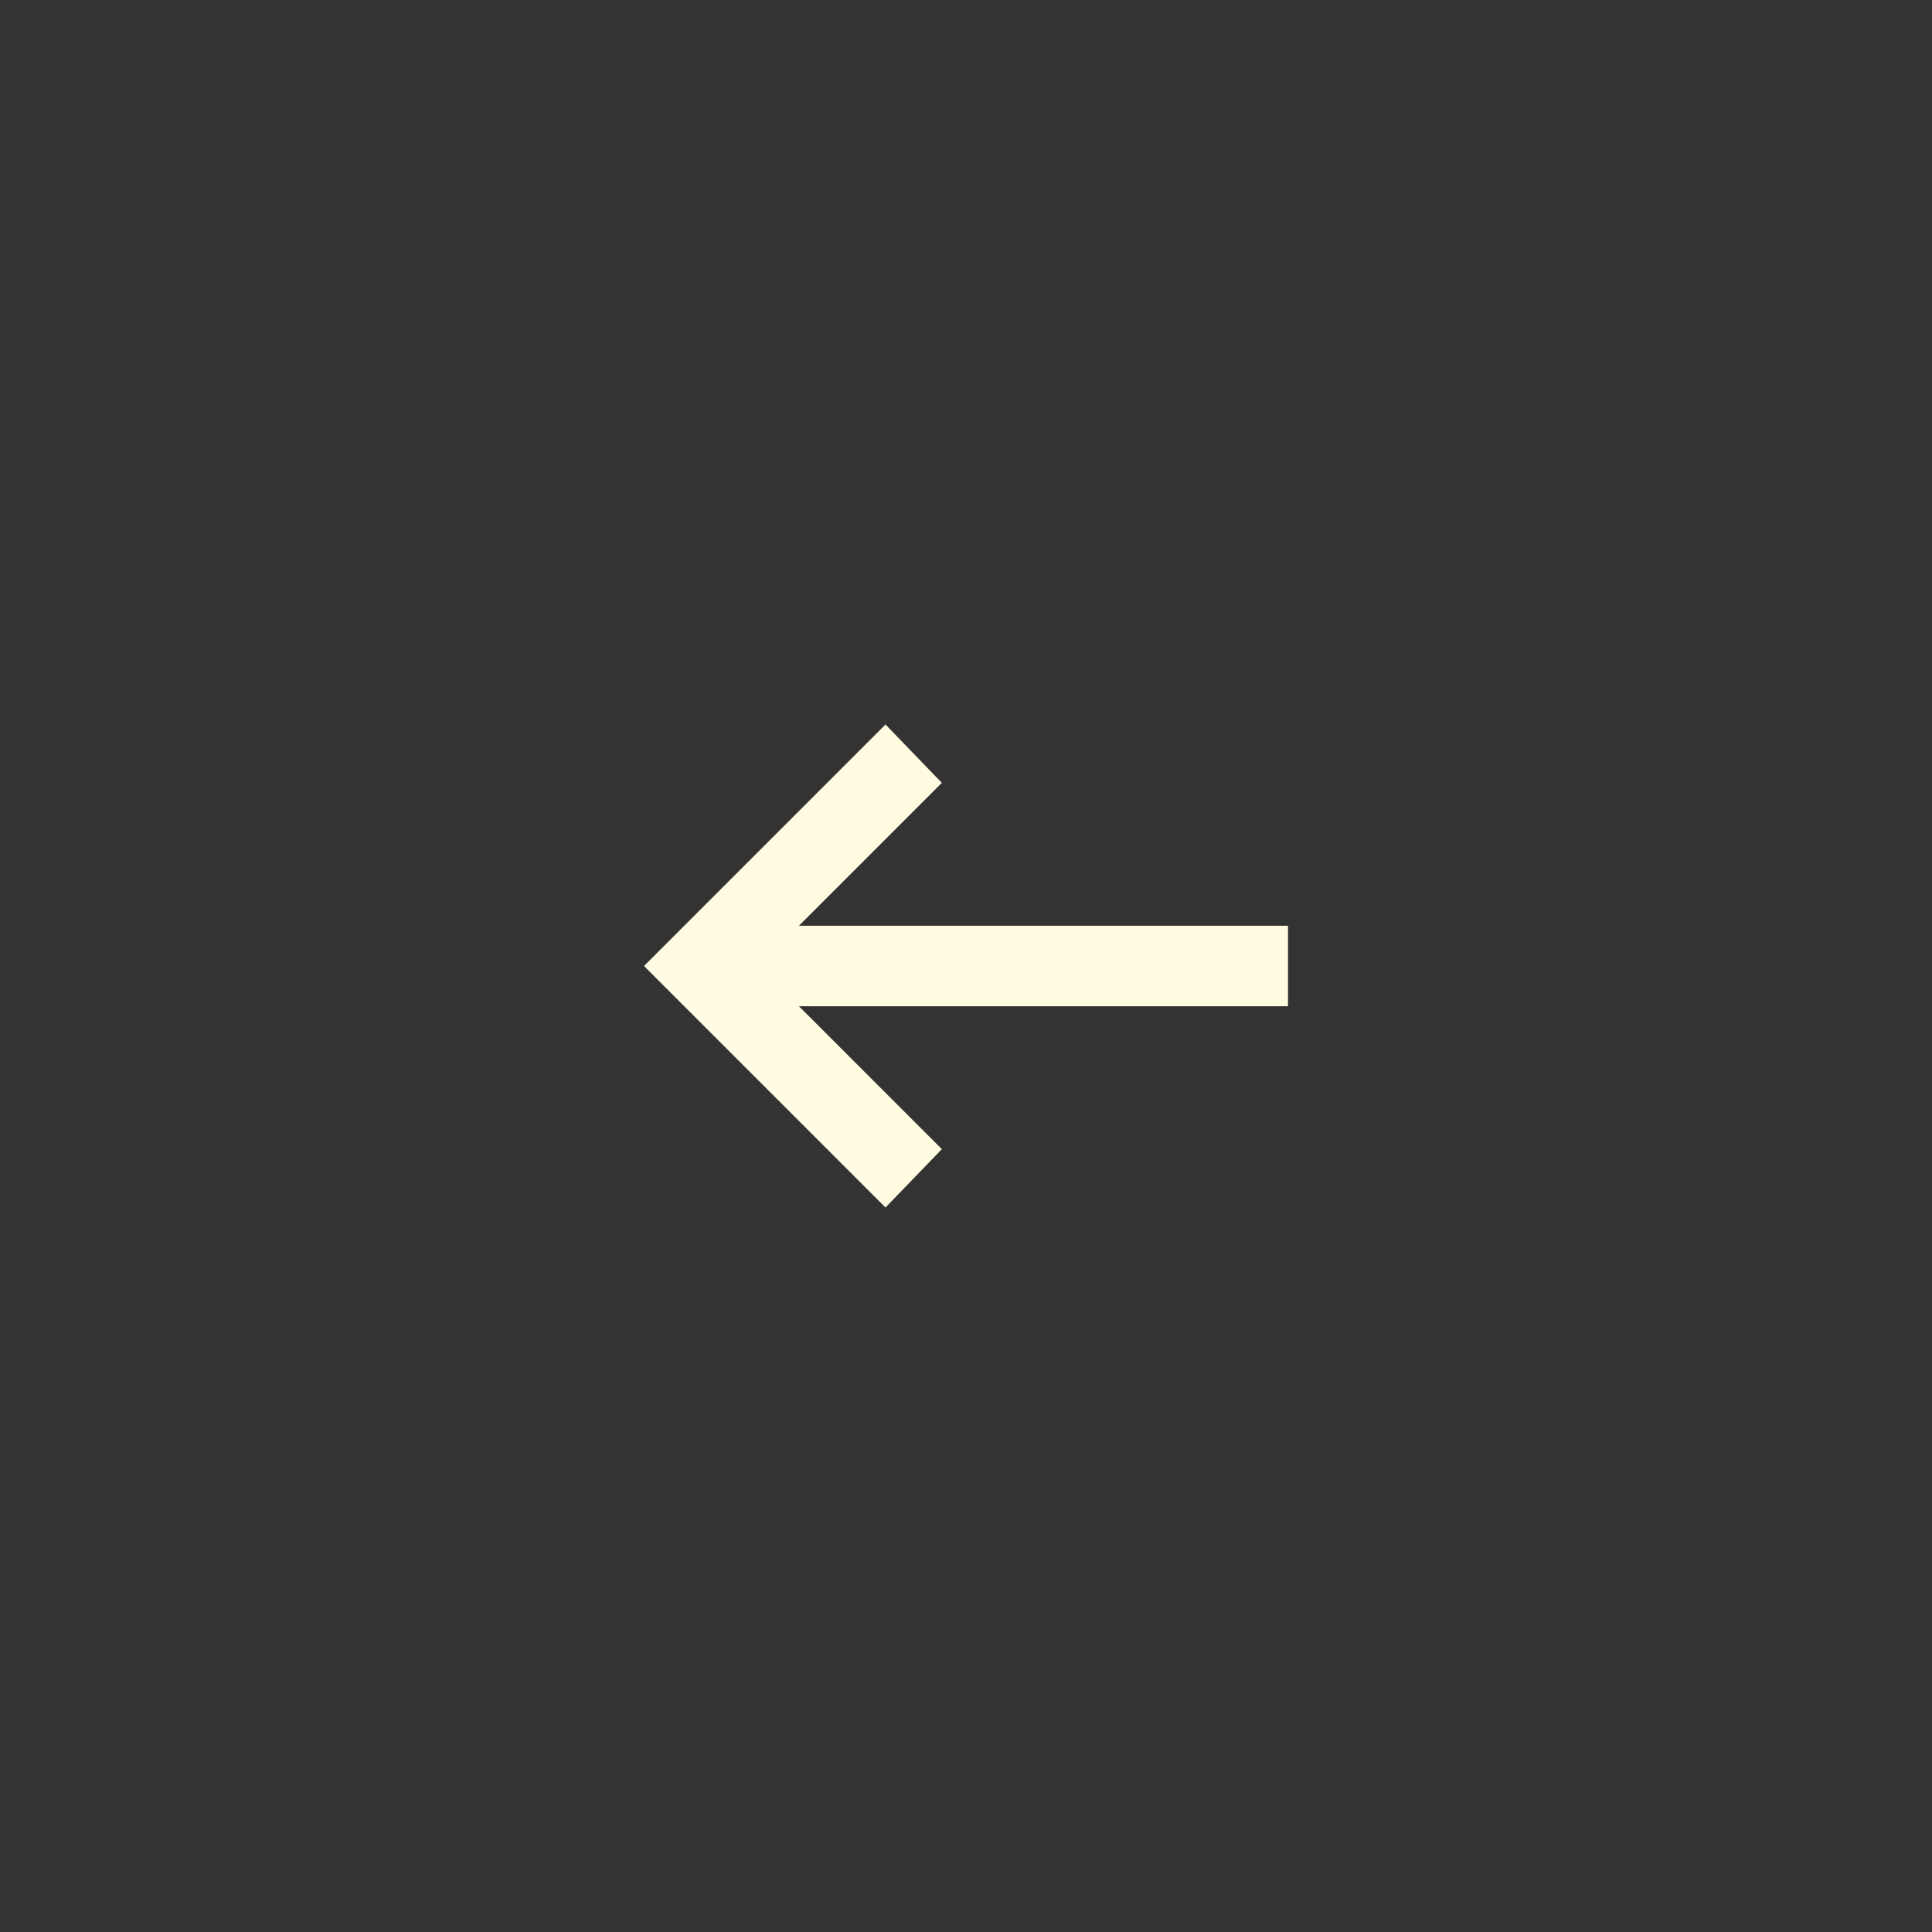 <svg width="48" height="48" viewBox="0 0 48 48" fill="none" xmlns="http://www.w3.org/2000/svg">
<rect x="0" y="0" width="48" height="48" fill="#333333" stroke="none"/>
<mask id="mask0_211_2413" style="mask-type:alpha" maskUnits="userSpaceOnUse" x="12" y="12" width="24" height="24">
<rect x="36" y="36" width="24" height="24" transform="rotate(-180 36 36)" fill="#193CC4"/>
</mask>
<g mask="url(#mask0_211_2413)">
<path d="M22 18L23.4 19.45L19.85 23L32 23L32 25L19.85 25L23.4 28.55L22 30L16 24L22 18Z" fill="#FFFCE1"/>
</g>
</svg>
